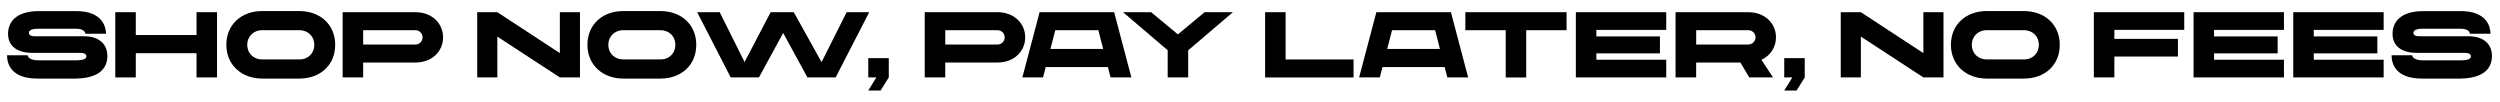 <svg xmlns="http://www.w3.org/2000/svg" xmlns:xlink="http://www.w3.org/1999/xlink" viewBox="0 0 787 32"><path d="M33.8 17.6c0 4.227-2.987 7.013-9.893 7.133h-12.133c-8.213 0-9.56-4.573-9.56-7.333h6.48c0.173 1.027 1.413 1.587 3.493 1.587h11.733c2.32 0 3.28-0.467 3.28-1.267 0-0.587-0.493-1.080-2-1.080h-14.987c-5.107 0-7.68-2.347-7.68-5.987 0-3.573 2.32-7.093 9.56-7.16h11.947c8.307 0 9.333 5.133 9.333 7.133h-6.48c-0.12-0.853-0.907-1.587-3.027-1.587h-11.773c-2.44 0-2.987 0.68-2.987 1.293s0.493 1.080 1.813 1.080h15.48c4.88 0 7.4 2.547 7.4 6.187z"></path><path d="M68.32 3.84v20.533h-6.453v-7.627h-19.12v7.627h-6.453v-20.533h6.453v7.187h19.12v-7.187h6.453z"></path><path d="M105.52 14.107c0 6.36-4.693 10.627-11.267 10.627h-11.733c-6.427 0-11.267-4.253-11.267-10.627 0-6.333 4.693-10.627 11.267-10.627h11.733c6.573 0.013 11.267 4.293 11.267 10.627zM98.947 14.107c0-2.587-1.907-4.6-4.693-4.6h-11.733c-2.787 0-4.693 2.027-4.693 4.6 0 2.613 1.907 4.6 4.693 4.6h11.733c2.787 0.013 4.693-1.987 4.693-4.6z"></path><path d="M139.48 11.76c0 4.373-3.467 7.92-8.707 7.92h-16.453v4.693h-6.453v-20.533h22.907c5.253 0 8.707 3.547 8.707 7.92zM133.027 11.76c0-1.267-1.027-2.253-2.253-2.253h-16.453v4.52h16.453c1.227-0.013 2.253-1 2.253-2.267z"></path><path d="M182.573 3.84v20.533h-6.333l-19.68-12.853v12.853h-6.333v-20.533h6.333l19.68 12.88v-12.88h6.333z"></path><path d="M219.187 14.107c0 6.36-4.693 10.627-11.267 10.627h-11.733c-6.427 0-11.267-4.253-11.267-10.627 0-6.333 4.693-10.627 11.267-10.627h11.733c6.573 0.013 11.267 4.293 11.267 10.627zM212.613 14.107c0-2.587-1.907-4.6-4.693-4.6h-11.733c-2.787 0-4.693 2.027-4.693 4.6 0 2.613 1.907 4.6 4.693 4.6h11.733c2.787 0.013 4.693-1.987 4.693-4.6z"></path><path d="M273.627 3.84l-10.56 20.533h-8.893l-7.627-14-7.627 14h-8.893l-10.56-20.533h7.093l7.827 15.693 8.213-15.693h7.28l8.747 15.72 7.893-15.72h7.107z"></path><path d="M279.787 18.307v6.067l-2.587 4.133h-3.867l2.547-4.133h-2.547v-6.067h6.453z"></path><path d="M322.733 11.76c0 4.373-3.467 7.92-8.72 7.92h-16.453v4.693h-6.453v-20.533h22.907c5.253 0 8.72 3.547 8.72 7.92zM316.28 11.76c0-1.267-1.027-2.253-2.253-2.253h-16.453v4.52h16.453c1.227-0.013 2.253-1 2.253-2.267z"></path><path d="M348.773 21.12h-19.573l-0.853 3.253h-6.507l5.427-20.533h23.467l5.427 20.533h-6.547l-0.84-3.253zM347.28 15.4l-1.52-5.893h-13.56l-1.52 5.893h16.6z"></path><path d="M388.12 3.84l-14.080 12v8.533h-6.453v-8.56l-14.053-11.973h8.853l8.413 6.987 8.413-6.987h8.907z"></path><path d="M426.093 18.72v5.667h-27.84v-20.547h6.453v14.88h21.387z"></path><path d="M454.787 21.12h-19.573l-0.853 3.253h-6.507l5.427-20.533h23.467l5.427 20.533h-6.547l-0.84-3.253zM453.293 15.4l-1.52-5.893h-13.56l-1.52 5.893h16.6z"></path><path d="M493.16 9.507h-12.707v14.88h-6.453v-14.88h-12.707v-5.667h31.867v5.667z"></path><path d="M502.533 9.413v2.053h20.013v5.333h-20.013v2h22v5.573h-28.453v-20.533h28.453v5.573h-22z"></path><path d="M527.467 3.84h22.907c5.253 0 8.707 3.547 8.707 7.92 0 3.080-1.733 5.747-4.573 7.067l3.64 5.547h-7.48l-2.787-4.693h-13.933v4.693h-6.48v-20.533zM550.387 14.013c1.227 0 2.253-1 2.253-2.253s-1.027-2.253-2.253-2.253h-16.427v4.52h16.427z"></path><path d="M568.133 18.307v6.067l-2.587 4.133h-3.867l2.547-4.133h-2.547v-6.067h6.453z"></path><path d="M611.813 3.84v20.533h-6.333l-19.68-12.853v12.853h-6.333v-20.533h6.333l19.68 12.88v-12.88h6.333z"></path><path d="M648.413 14.107c0 6.36-4.693 10.627-11.267 10.627h-11.733c-6.427 0-11.267-4.253-11.267-10.627 0-6.333 4.693-10.627 11.267-10.627h11.733c6.573 0.013 11.267 4.293 11.267 10.627zM641.84 14.107c0-2.587-1.907-4.6-4.693-4.6h-11.733c-2.787 0-4.693 2.027-4.693 4.6 0 2.613 1.907 4.6 4.693 4.6h11.733c2.787 0.013 4.693-1.987 4.693-4.6z"></path><path d="M665.6 9.413v2.813h20.013v5.573h-20.013v6.573h-6.453v-20.533h28.453v5.573h-22z"></path><path d="M696.987 9.413v2.053h20.013v5.333h-20.013v2h22v5.573h-28.453v-20.533h28.453v5.573h-22z"></path><path d="M728.373 9.413v2.053h20.013v5.333h-20.013v2h22v5.573h-28.453v-20.533h28.453v5.573h-22z"></path><path d="M784.467 17.6c0 4.227-2.987 7.013-9.893 7.133h-12.147c-8.213 0-9.56-4.573-9.56-7.333h6.48c0.173 1.027 1.413 1.587 3.493 1.587h11.733c2.32 0 3.28-0.467 3.28-1.267 0-0.587-0.493-1.080-2-1.080h-14.987c-5.107 0-7.693-2.347-7.693-5.987 0-3.573 2.32-7.093 9.56-7.16h11.947c8.307 0 9.333 5.133 9.333 7.133h-6.48c-0.12-0.853-0.907-1.587-3.027-1.587h-11.76c-2.44 0-3 0.68-3 1.293s0.493 1.080 1.813 1.080h15.493c4.893 0 7.413 2.547 7.413 6.187z"></path></svg>